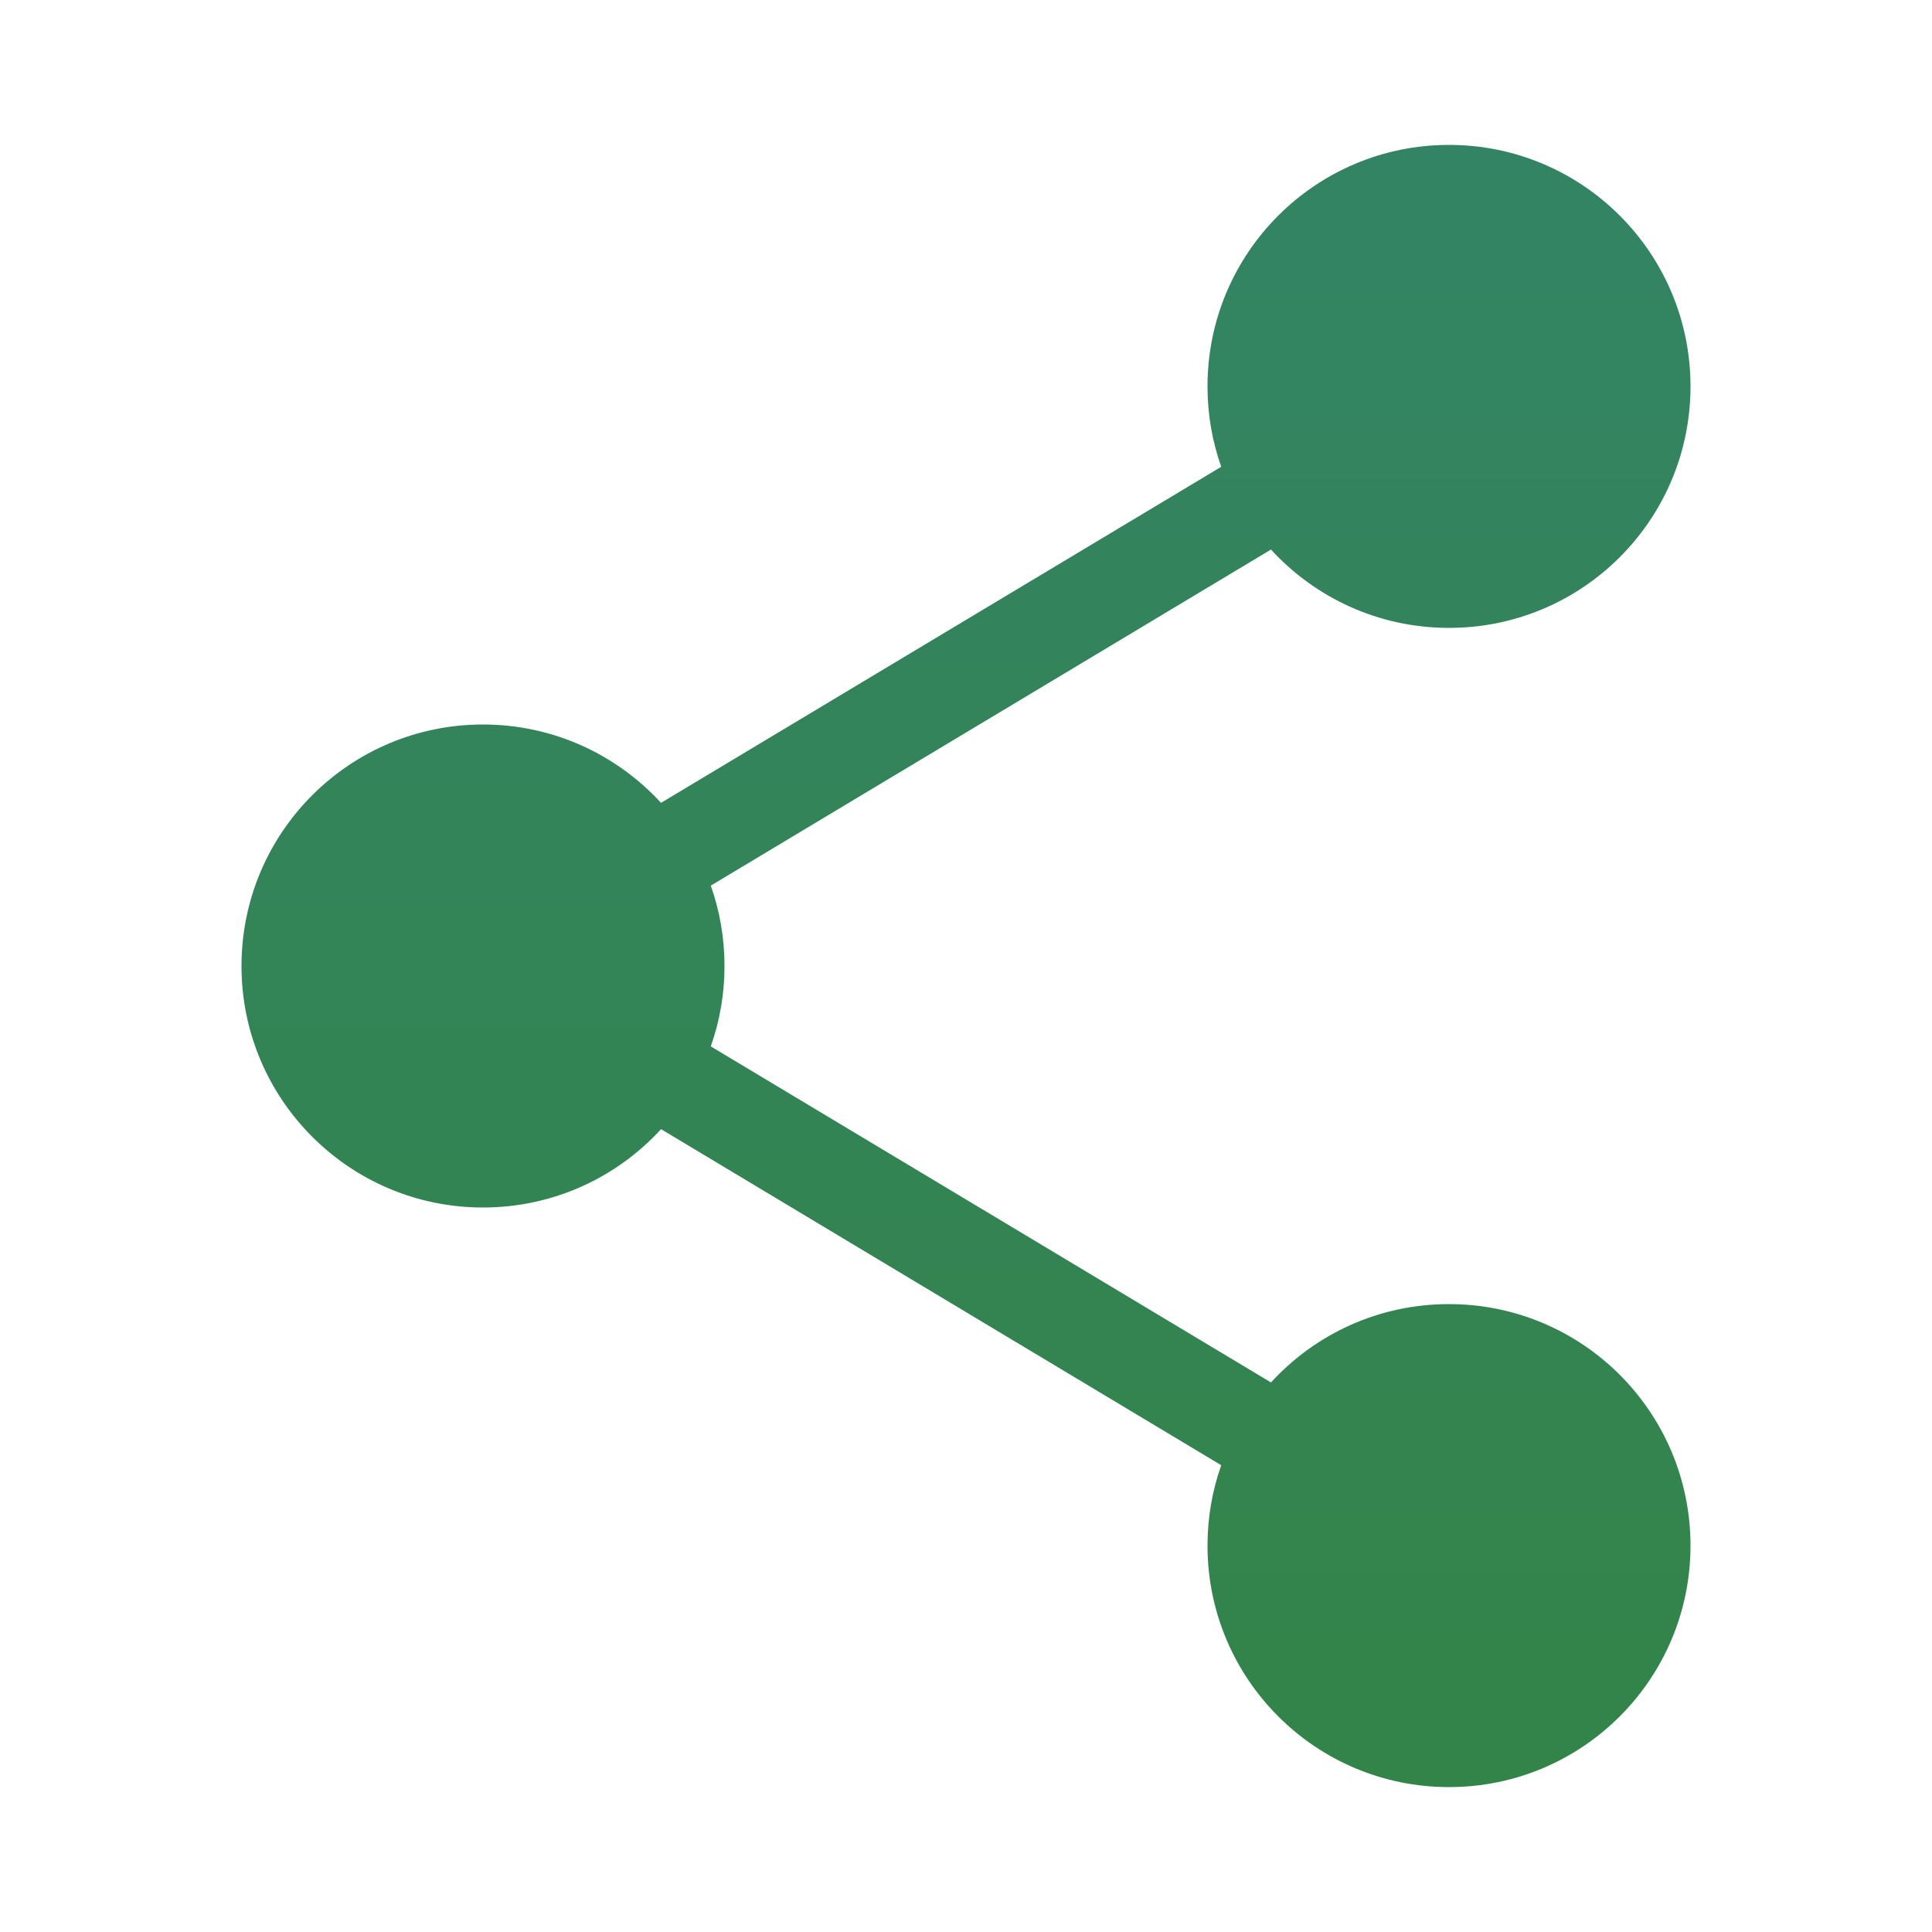 <svg width="20" height="20" viewBox="0 0 20 20" fill="none" xmlns="http://www.w3.org/2000/svg">
<g id="icon-ref-dashboard">
<path id="Union" fill-rule="evenodd" clip-rule="evenodd" d="M15 6.5C16.381 6.5 17.5 5.381 17.5 4C17.5 2.619 16.381 1.5 15 1.5C13.619 1.5 12.5 2.619 12.5 4C12.5 4.292 12.55 4.572 12.642 4.832L6.843 8.311C6.386 7.813 5.73 7.5 5 7.5C3.619 7.5 2.5 8.619 2.5 10C2.5 11.381 3.619 12.5 5 12.5C5.73 12.5 6.386 12.188 6.843 11.689L12.642 15.168C12.55 15.428 12.5 15.708 12.5 16C12.5 17.381 13.619 18.5 15 18.5C16.381 18.5 17.5 17.381 17.5 16C17.5 14.619 16.381 13.5 15 13.5C14.27 13.5 13.614 13.812 13.157 14.311L7.358 10.832C7.45 10.572 7.5 10.292 7.5 10C7.5 9.708 7.45 9.428 7.358 9.168L13.157 5.689C13.614 6.187 14.27 6.5 15 6.5Z" fill="url(#paint0_linear_14_5498)"/>
</g>
<defs>
<linearGradient id="paint0_linear_14_5498" x1="10" y1="1.5" x2="10" y2="18.5" gradientUnits="userSpaceOnUse">
<stop stop-color="#338464"/>
<stop offset="1" stop-color="#338449"/>
</linearGradient>
</defs>
</svg>

